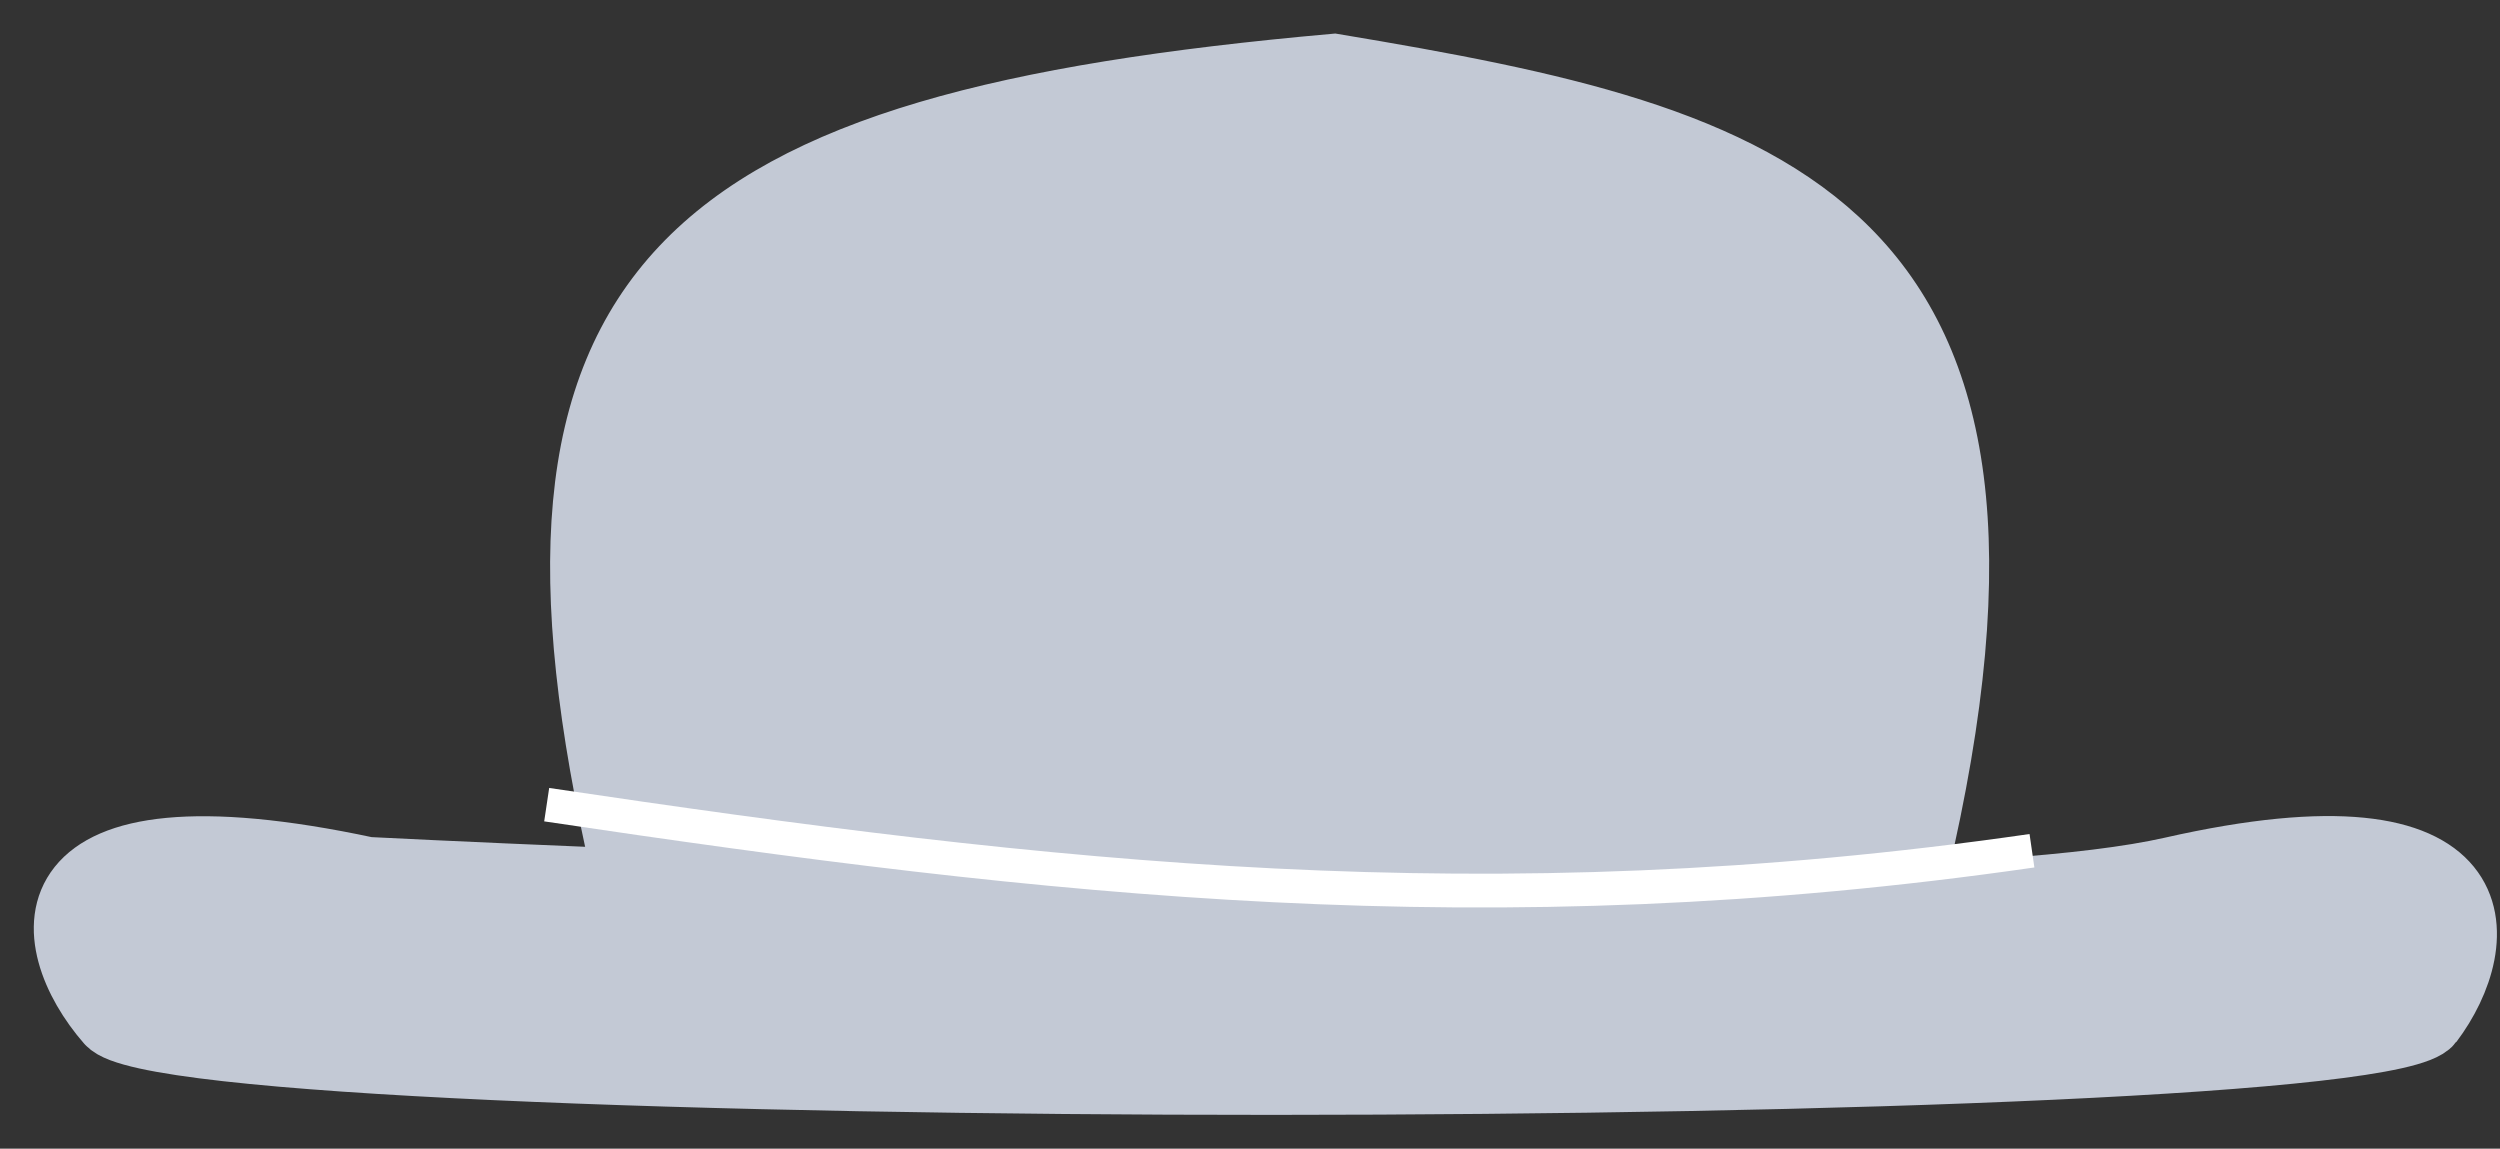 <svg width="37" height="17" viewBox="0 0 37 17" fill="none" xmlns="http://www.w3.org/2000/svg">
<rect x="0" y="0" width="37" height="17" fill="#333333" stroke="none"/>
<path d="M9.251 12.887C7.236 4.14 10.088 1.862 19.743 1C26.242 2.085 30.61 3.224 28.327 12.887H9.251Z" fill="#C3C9D5"/>
<path d="M5.436 12.887C0.264 11.782 0.585 13.929 1.621 15.116C2.657 16.303 35.077 16.287 35.958 15.116C36.839 13.946 37.062 11.771 32.143 12.887C27.223 14.003 5.436 12.887 5.436 12.887Z" fill="#C3C9D5"/>
<path d="M9.251 12.887C7.236 4.14 10.088 1.862 19.743 1C26.242 2.085 30.61 3.224 28.327 12.887H9.251Z" stroke="#C3C9D5"/>
<path d="M5.436 12.887C0.264 11.782 0.585 13.929 1.621 15.116C2.657 16.303 35.077 16.287 35.958 15.116C36.839 13.946 37.062 11.771 32.143 12.887C27.223 14.003 5.436 12.887 5.436 12.887Z" stroke="#C3C9D5"/>
<path d="M8.091 11.909C15.555 13.022 22.016 13.754 30.073 12.591" stroke="white" stroke-width="0.5"/>
</svg>
